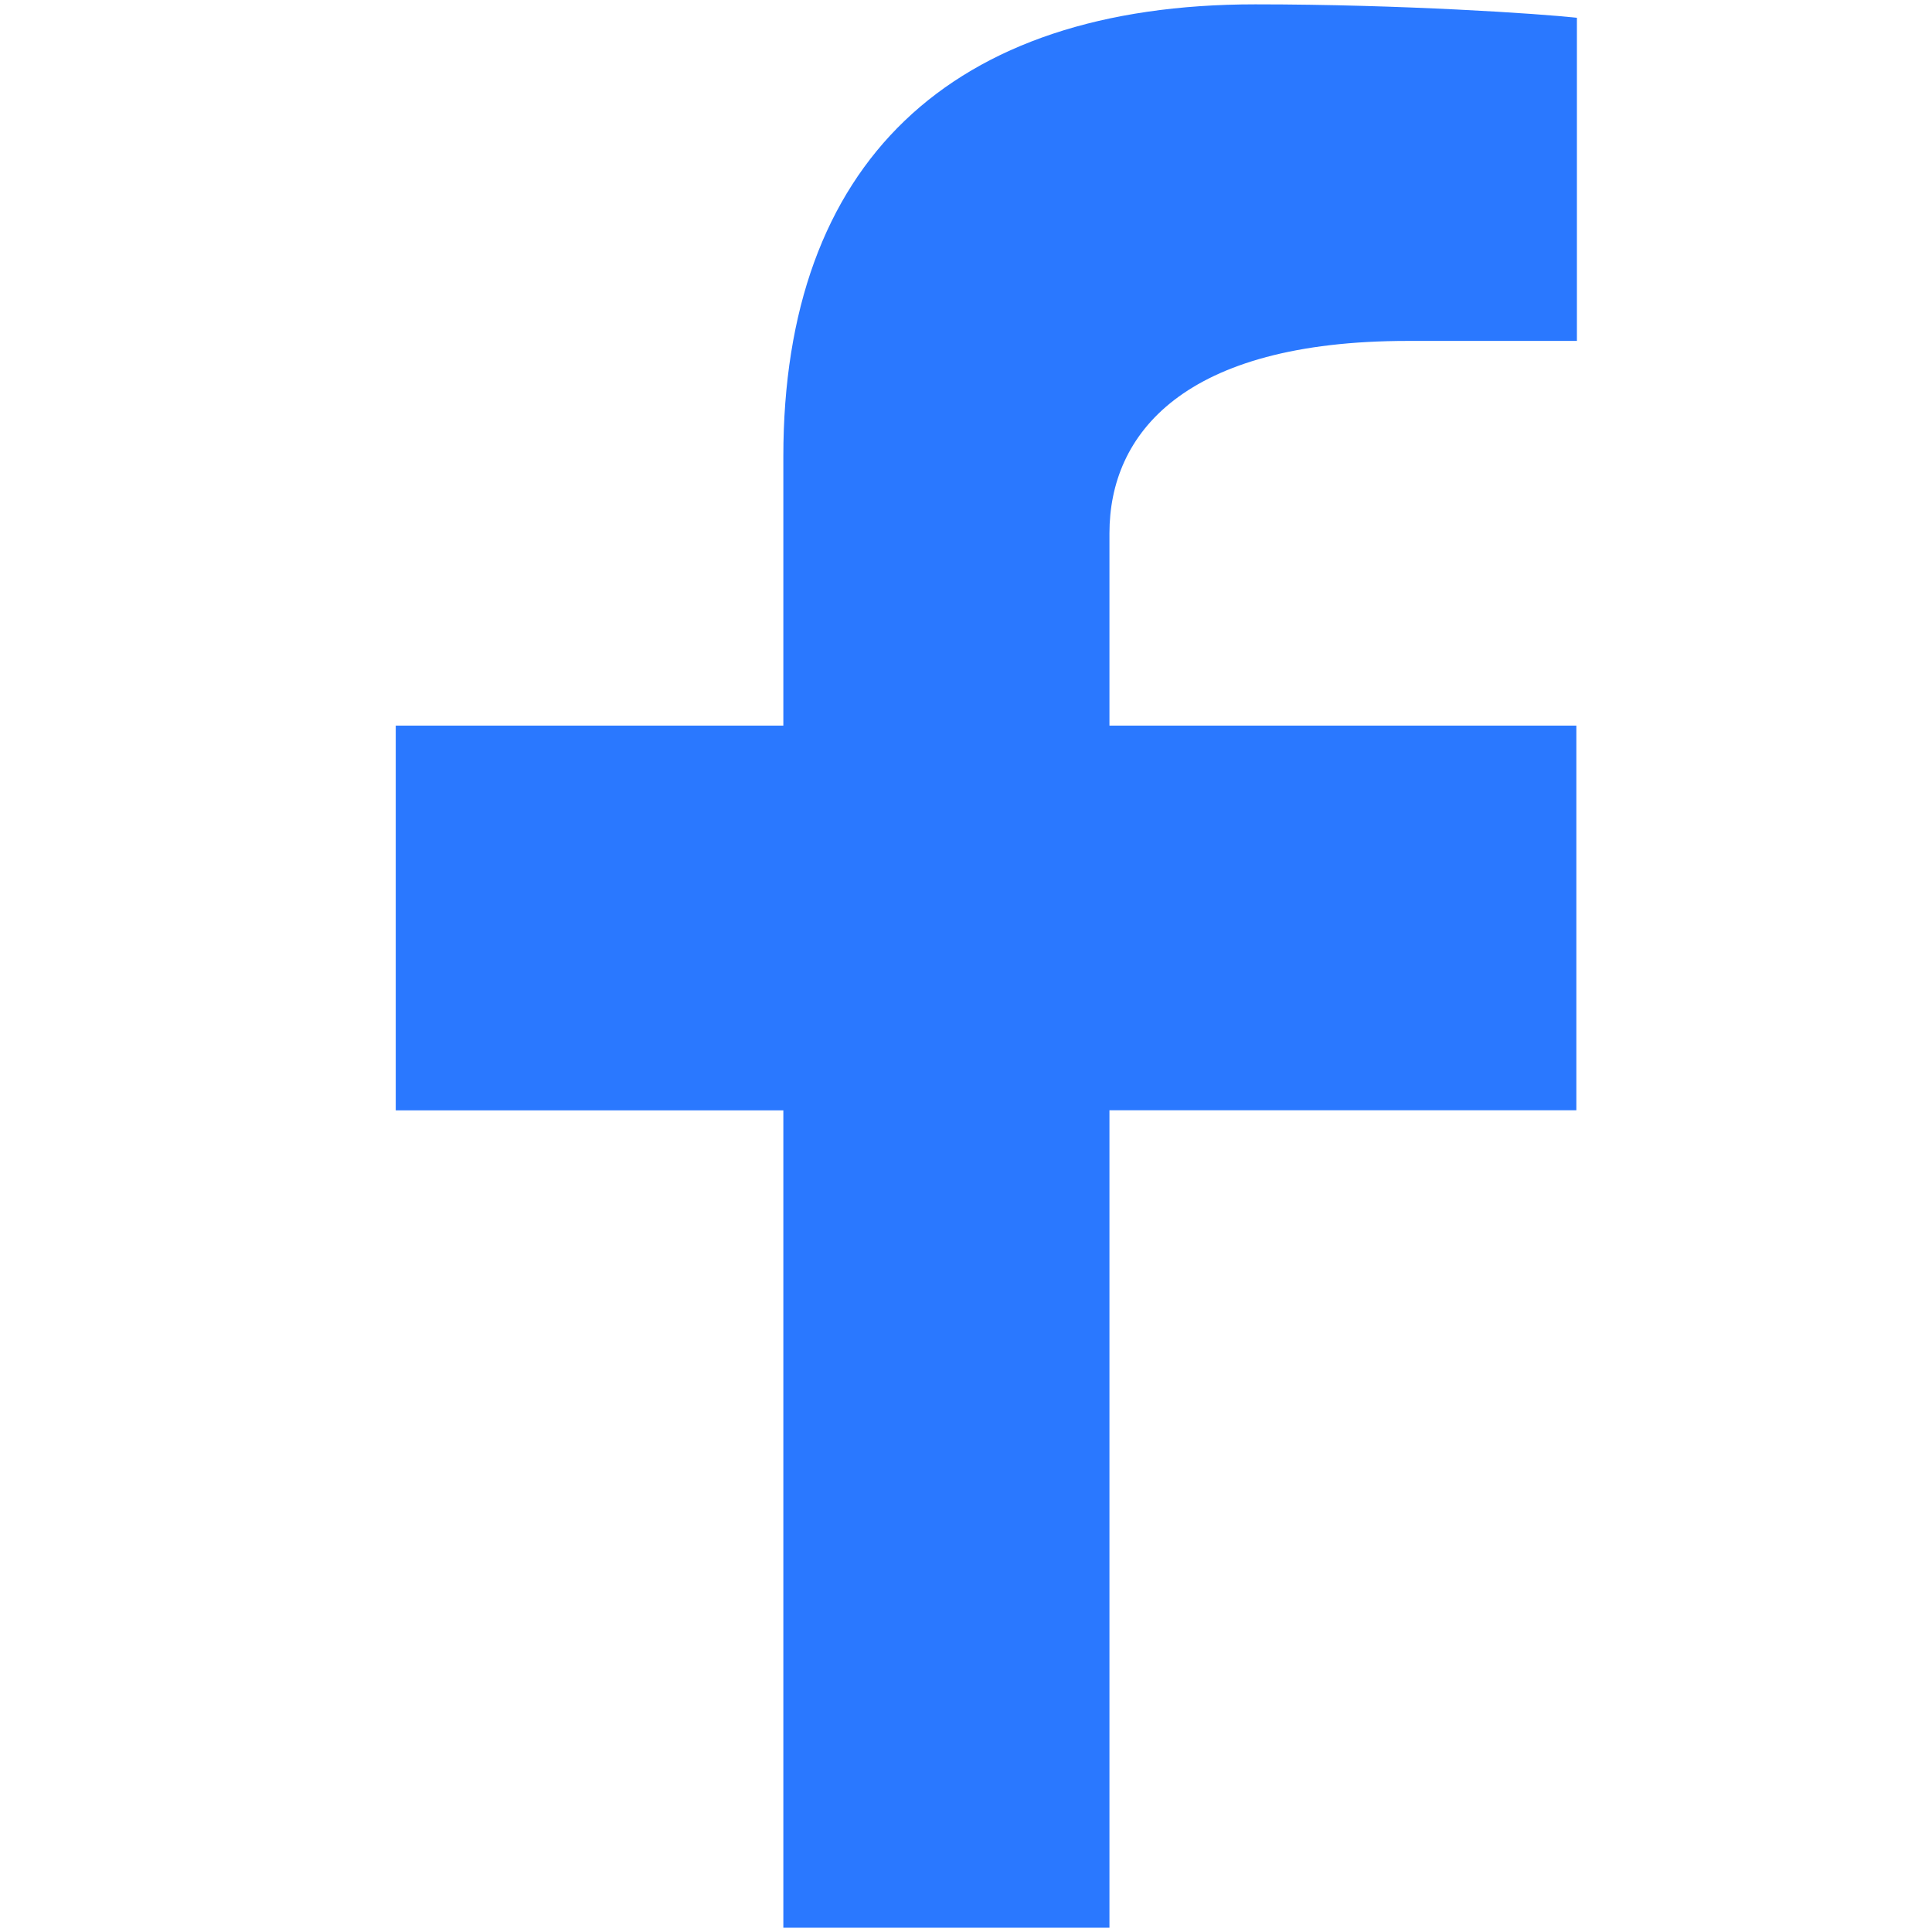 <svg id="Group_273" data-name="Group 273" xmlns="http://www.w3.org/2000/svg" width="24" height="24" viewBox="0 0 24 24">
  <path id="Path_57" data-name="Path 57" d="M0,0H24V24H0Z" fill="none"/>
  <path id="Path_58" data-name="Path 58" d="M15.866,15.738h5.8V10.96h-5.8V8.57c0-1.23.913-2.389,3.707-2.389h2.1V2.167C21.213,2.116,19.493,2,17.677,2c-3.793,0-5.862,1.98-5.862,5.615V10.96H7v4.779h4.815V25.893h4.051Z" transform="translate(-2.084 -1.946)" fill="#2a78ff"/>
</svg>
